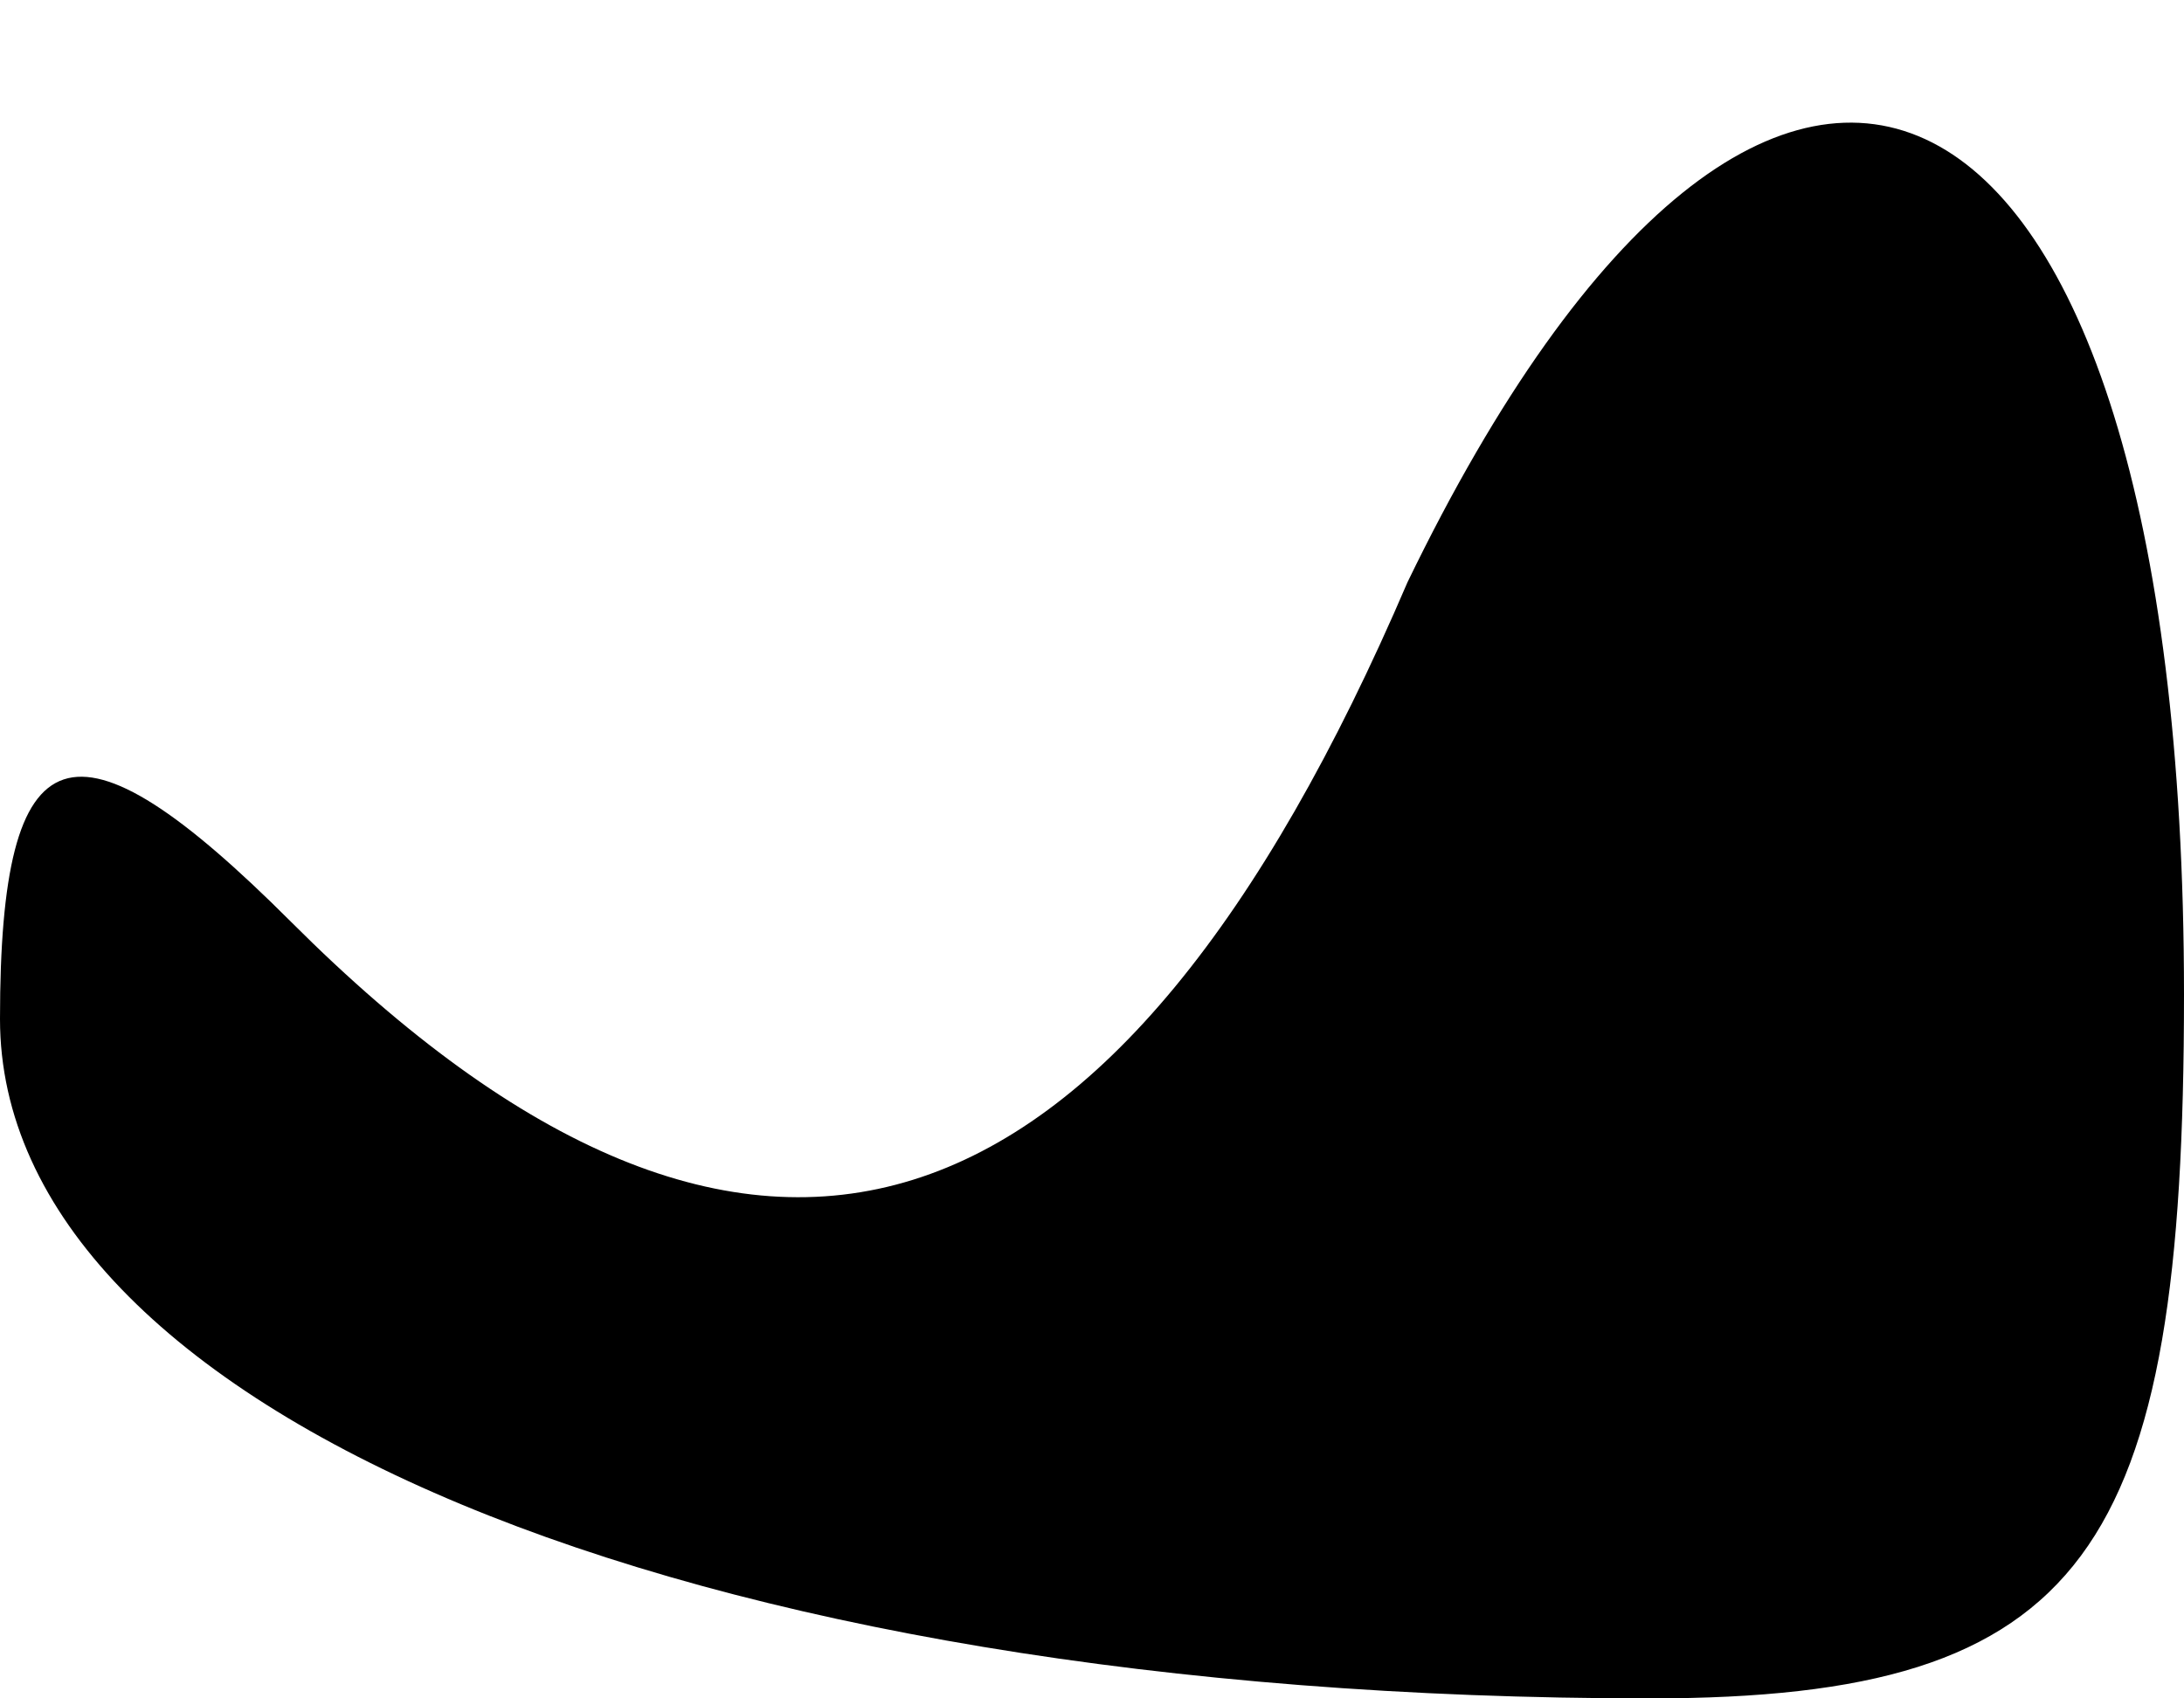 <?xml version="1.0" standalone="no"?>
<!DOCTYPE svg PUBLIC "-//W3C//DTD SVG 20010904//EN"
 "http://www.w3.org/TR/2001/REC-SVG-20010904/DTD/svg10.dtd">
<svg version="1.0" xmlns="http://www.w3.org/2000/svg"
 width="9pt" height="7pt" viewBox="0 0 9 7"
 preserveAspectRatio="xMidYMid meet">
<g transform="translate(0,7) scale(0.1,-0.1)"
fill="#000000" stroke="none">
<path fill="#000000" stroke="none" d="M58 46 c-12 -28 -27 -33 -46 -14 -9 9
-12 8 -12 -4 0 -16 28 -28 68 -28 18 0 22 6 22 29 0 40 -17 48 -32 17z"/>
</g>
</svg>
